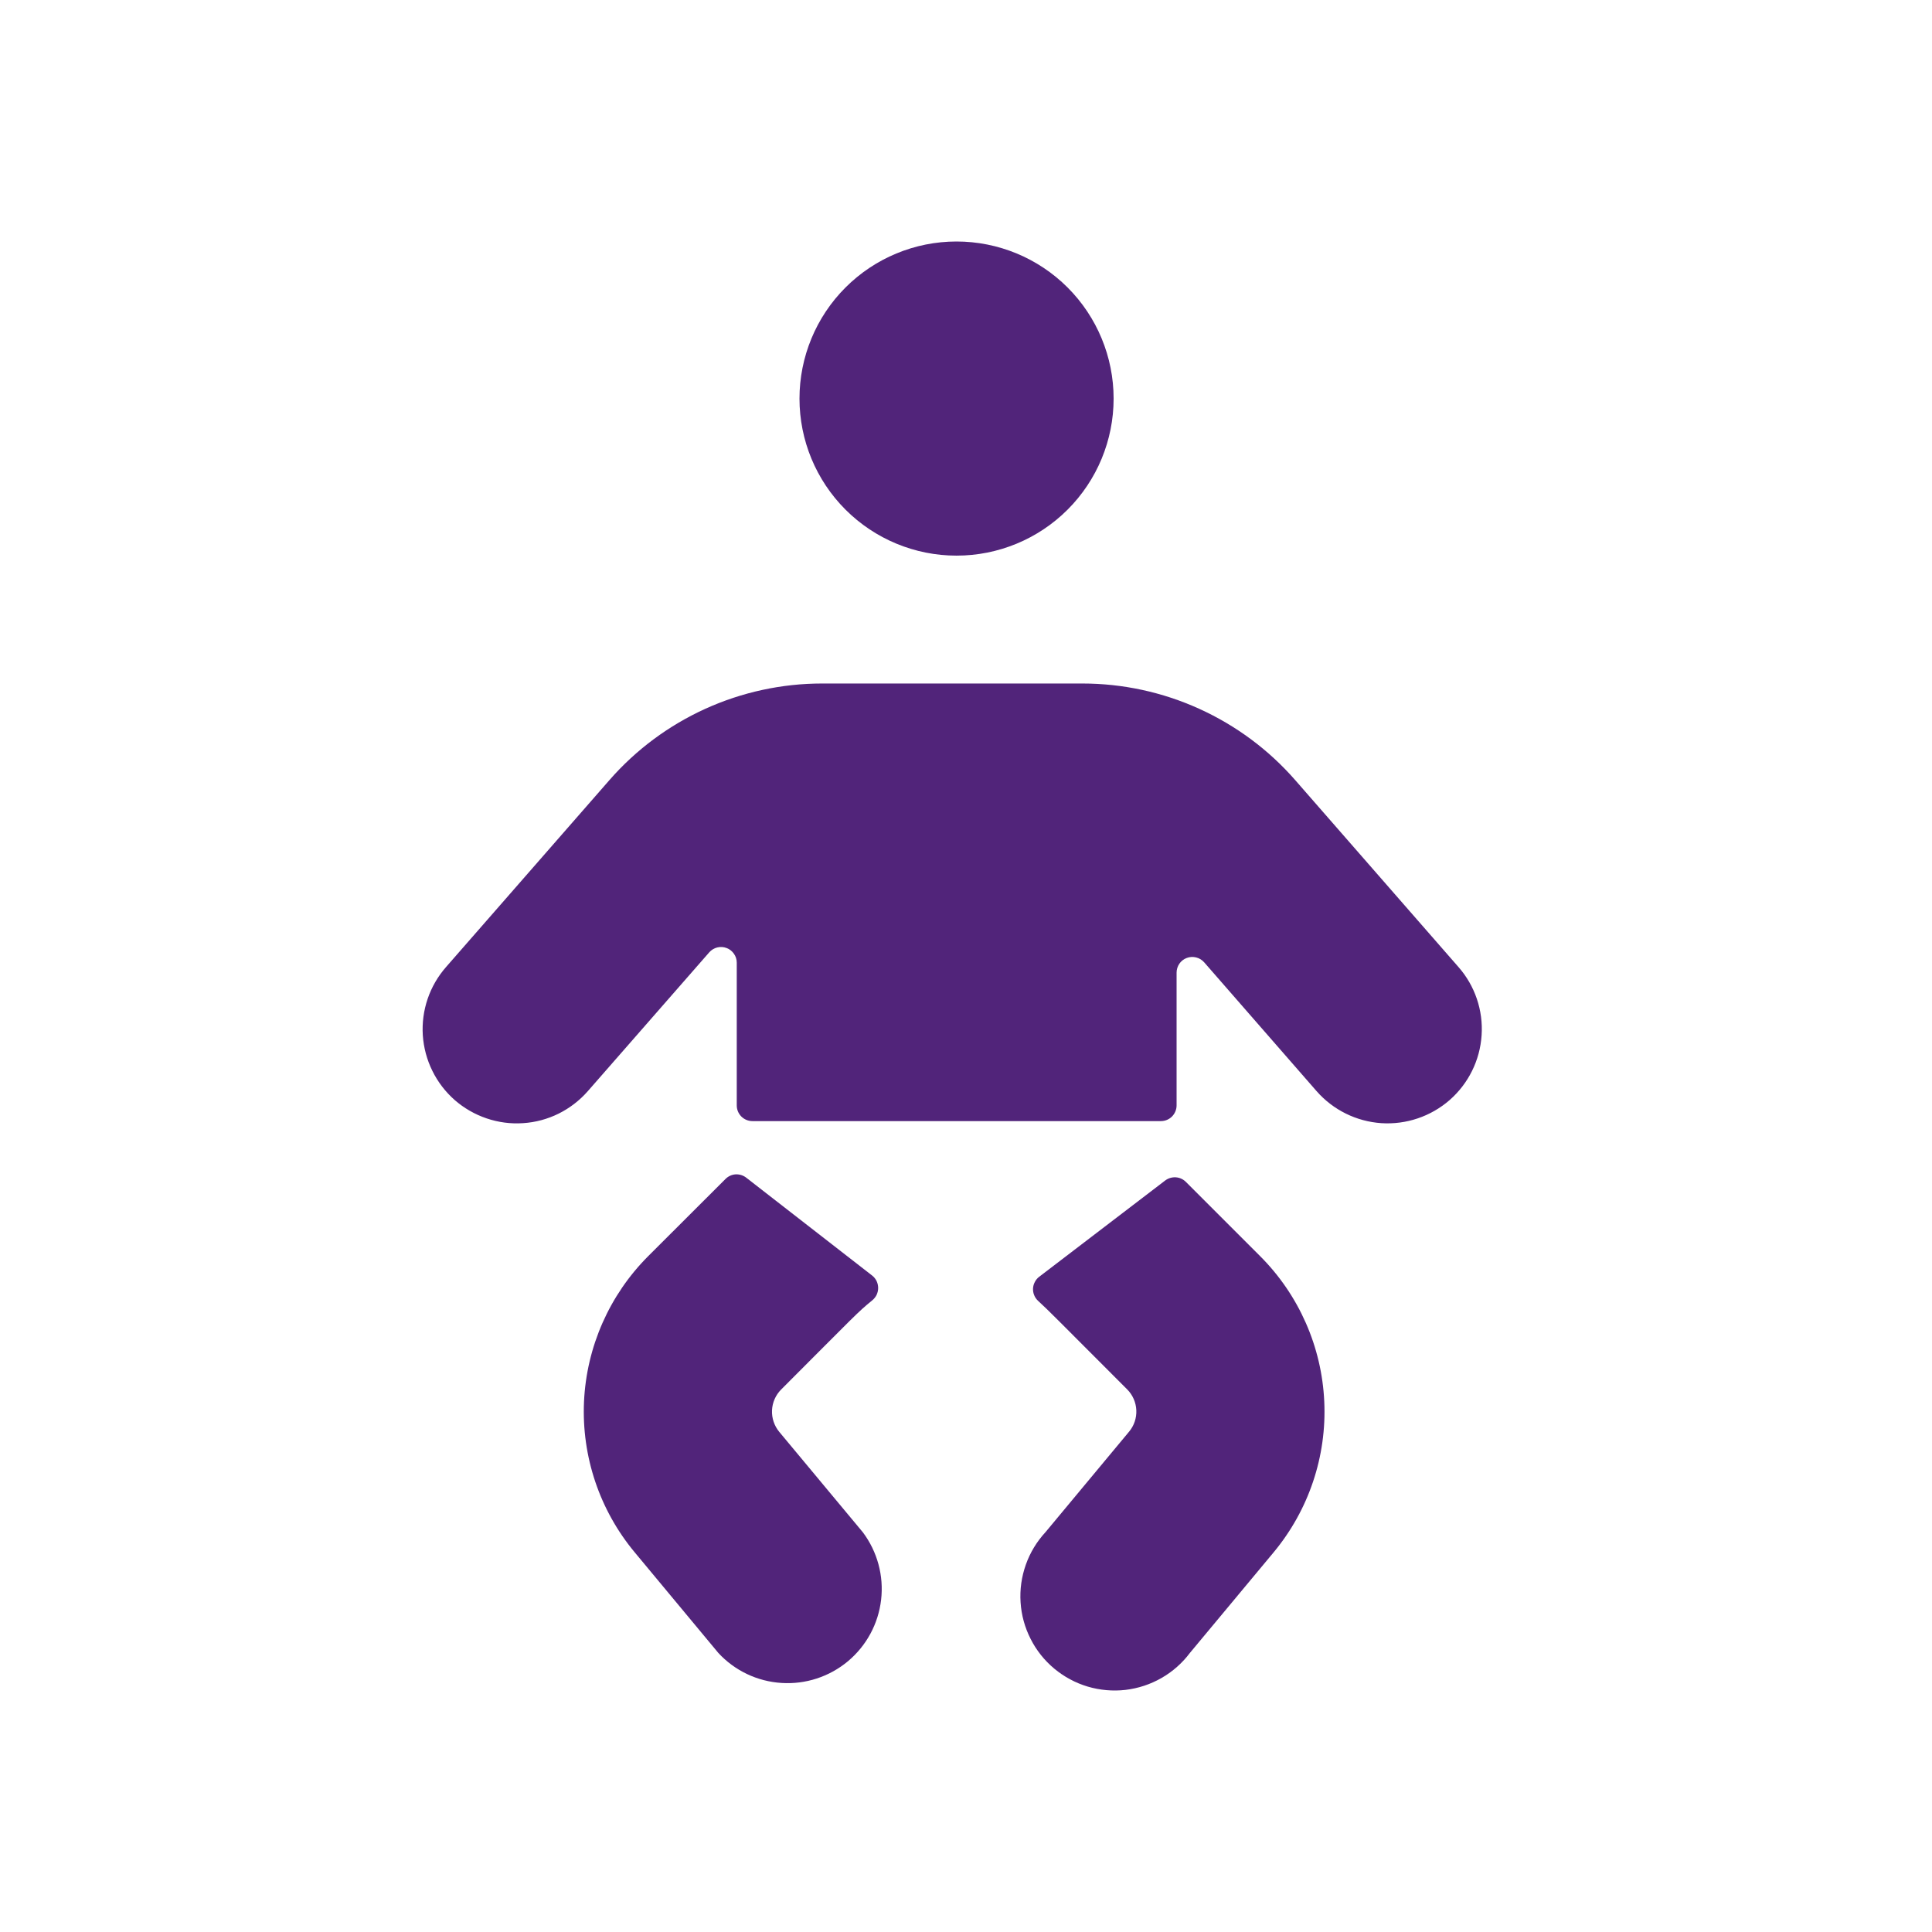 <svg width="32" height="32" viewBox="0 0 32 32" fill="none" xmlns="http://www.w3.org/2000/svg">
<path d="M13.242 6.602C13.242 7.292 13.516 7.953 14.004 8.441C14.492 8.929 15.153 9.203 15.843 9.203C16.533 9.203 17.195 8.929 17.683 8.441C18.171 7.953 18.445 7.292 18.445 6.602C18.445 5.912 18.171 5.25 17.683 4.762C17.195 4.274 16.533 4 15.843 4C15.153 4 14.492 4.274 14.004 4.762C13.516 5.25 13.242 5.912 13.242 6.602Z" fill="#51247A"/>
<path d="M17.194 21.546C17.402 21.738 17.444 21.787 18.669 23.012C18.761 23.104 18.815 23.227 18.821 23.357C18.827 23.486 18.784 23.614 18.701 23.713L17.316 25.378C17.172 25.534 17.061 25.717 16.991 25.916C16.92 26.116 16.89 26.328 16.904 26.539C16.917 26.75 16.974 26.957 17.07 27.145C17.165 27.334 17.299 27.502 17.461 27.637C17.624 27.773 17.812 27.874 18.015 27.935C18.218 27.995 18.431 28.014 18.641 27.99C18.852 27.965 19.055 27.898 19.238 27.793C19.422 27.688 19.582 27.546 19.709 27.377L21.095 25.712C21.676 25.013 21.976 24.123 21.934 23.215C21.893 22.308 21.514 21.448 20.872 20.806L19.642 19.576C19.597 19.531 19.538 19.504 19.475 19.5C19.412 19.496 19.349 19.515 19.299 19.553L17.21 21.149C17.18 21.172 17.156 21.202 17.139 21.236C17.121 21.269 17.112 21.306 17.11 21.344C17.109 21.382 17.115 21.419 17.13 21.454C17.144 21.489 17.166 21.52 17.194 21.546Z" fill="#51247A"/>
<path d="M7.531 18.22C7.686 18.355 7.865 18.458 8.06 18.524C8.254 18.59 8.459 18.617 8.664 18.603C8.869 18.59 9.069 18.536 9.253 18.445C9.436 18.354 9.601 18.227 9.736 18.073L11.747 15.774C11.782 15.734 11.828 15.706 11.879 15.693C11.931 15.68 11.985 15.683 12.034 15.702C12.084 15.72 12.126 15.754 12.156 15.797C12.187 15.84 12.203 15.892 12.203 15.945V18.309C12.203 18.378 12.23 18.444 12.279 18.493C12.328 18.542 12.394 18.569 12.463 18.569H19.228C19.297 18.569 19.363 18.542 19.412 18.493C19.46 18.444 19.488 18.378 19.488 18.309V16.11C19.488 16.057 19.504 16.006 19.534 15.962C19.564 15.918 19.607 15.885 19.656 15.867C19.706 15.848 19.76 15.845 19.811 15.858C19.863 15.87 19.909 15.899 19.944 15.938L21.807 18.073C22.08 18.384 22.465 18.575 22.879 18.603C23.292 18.63 23.699 18.492 24.011 18.22C24.322 17.947 24.513 17.562 24.54 17.148C24.568 16.735 24.43 16.328 24.157 16.017L21.451 12.919C21.012 12.417 20.47 12.015 19.861 11.739C19.253 11.463 18.593 11.321 17.926 11.321H13.617C12.95 11.321 12.29 11.464 11.682 11.74C11.075 12.016 10.533 12.418 10.094 12.921L7.388 16.017C7.253 16.171 7.149 16.35 7.083 16.544C7.017 16.738 6.99 16.943 7.003 17.148C7.017 17.352 7.07 17.552 7.161 17.736C7.251 17.92 7.377 18.084 7.531 18.22Z" fill="#51247A"/>
<path d="M10.737 20.805C10.094 21.448 9.715 22.308 9.673 23.216C9.632 24.124 9.932 25.015 10.514 25.713L11.898 27.378C12.17 27.672 12.544 27.85 12.944 27.875C13.343 27.901 13.737 27.772 14.044 27.516C14.351 27.259 14.548 26.895 14.594 26.497C14.64 26.1 14.532 25.7 14.292 25.38L12.906 23.715C12.824 23.615 12.781 23.488 12.787 23.358C12.793 23.229 12.847 23.106 12.939 23.014C14.18 21.772 14.197 21.742 14.448 21.537C14.478 21.512 14.503 21.481 14.52 21.446C14.536 21.41 14.545 21.372 14.545 21.333C14.545 21.294 14.536 21.255 14.52 21.22C14.503 21.184 14.478 21.153 14.448 21.129L12.36 19.506C12.31 19.467 12.248 19.448 12.184 19.451C12.121 19.455 12.062 19.482 12.017 19.527L10.737 20.805Z" fill="#51247A"/>
</svg>
